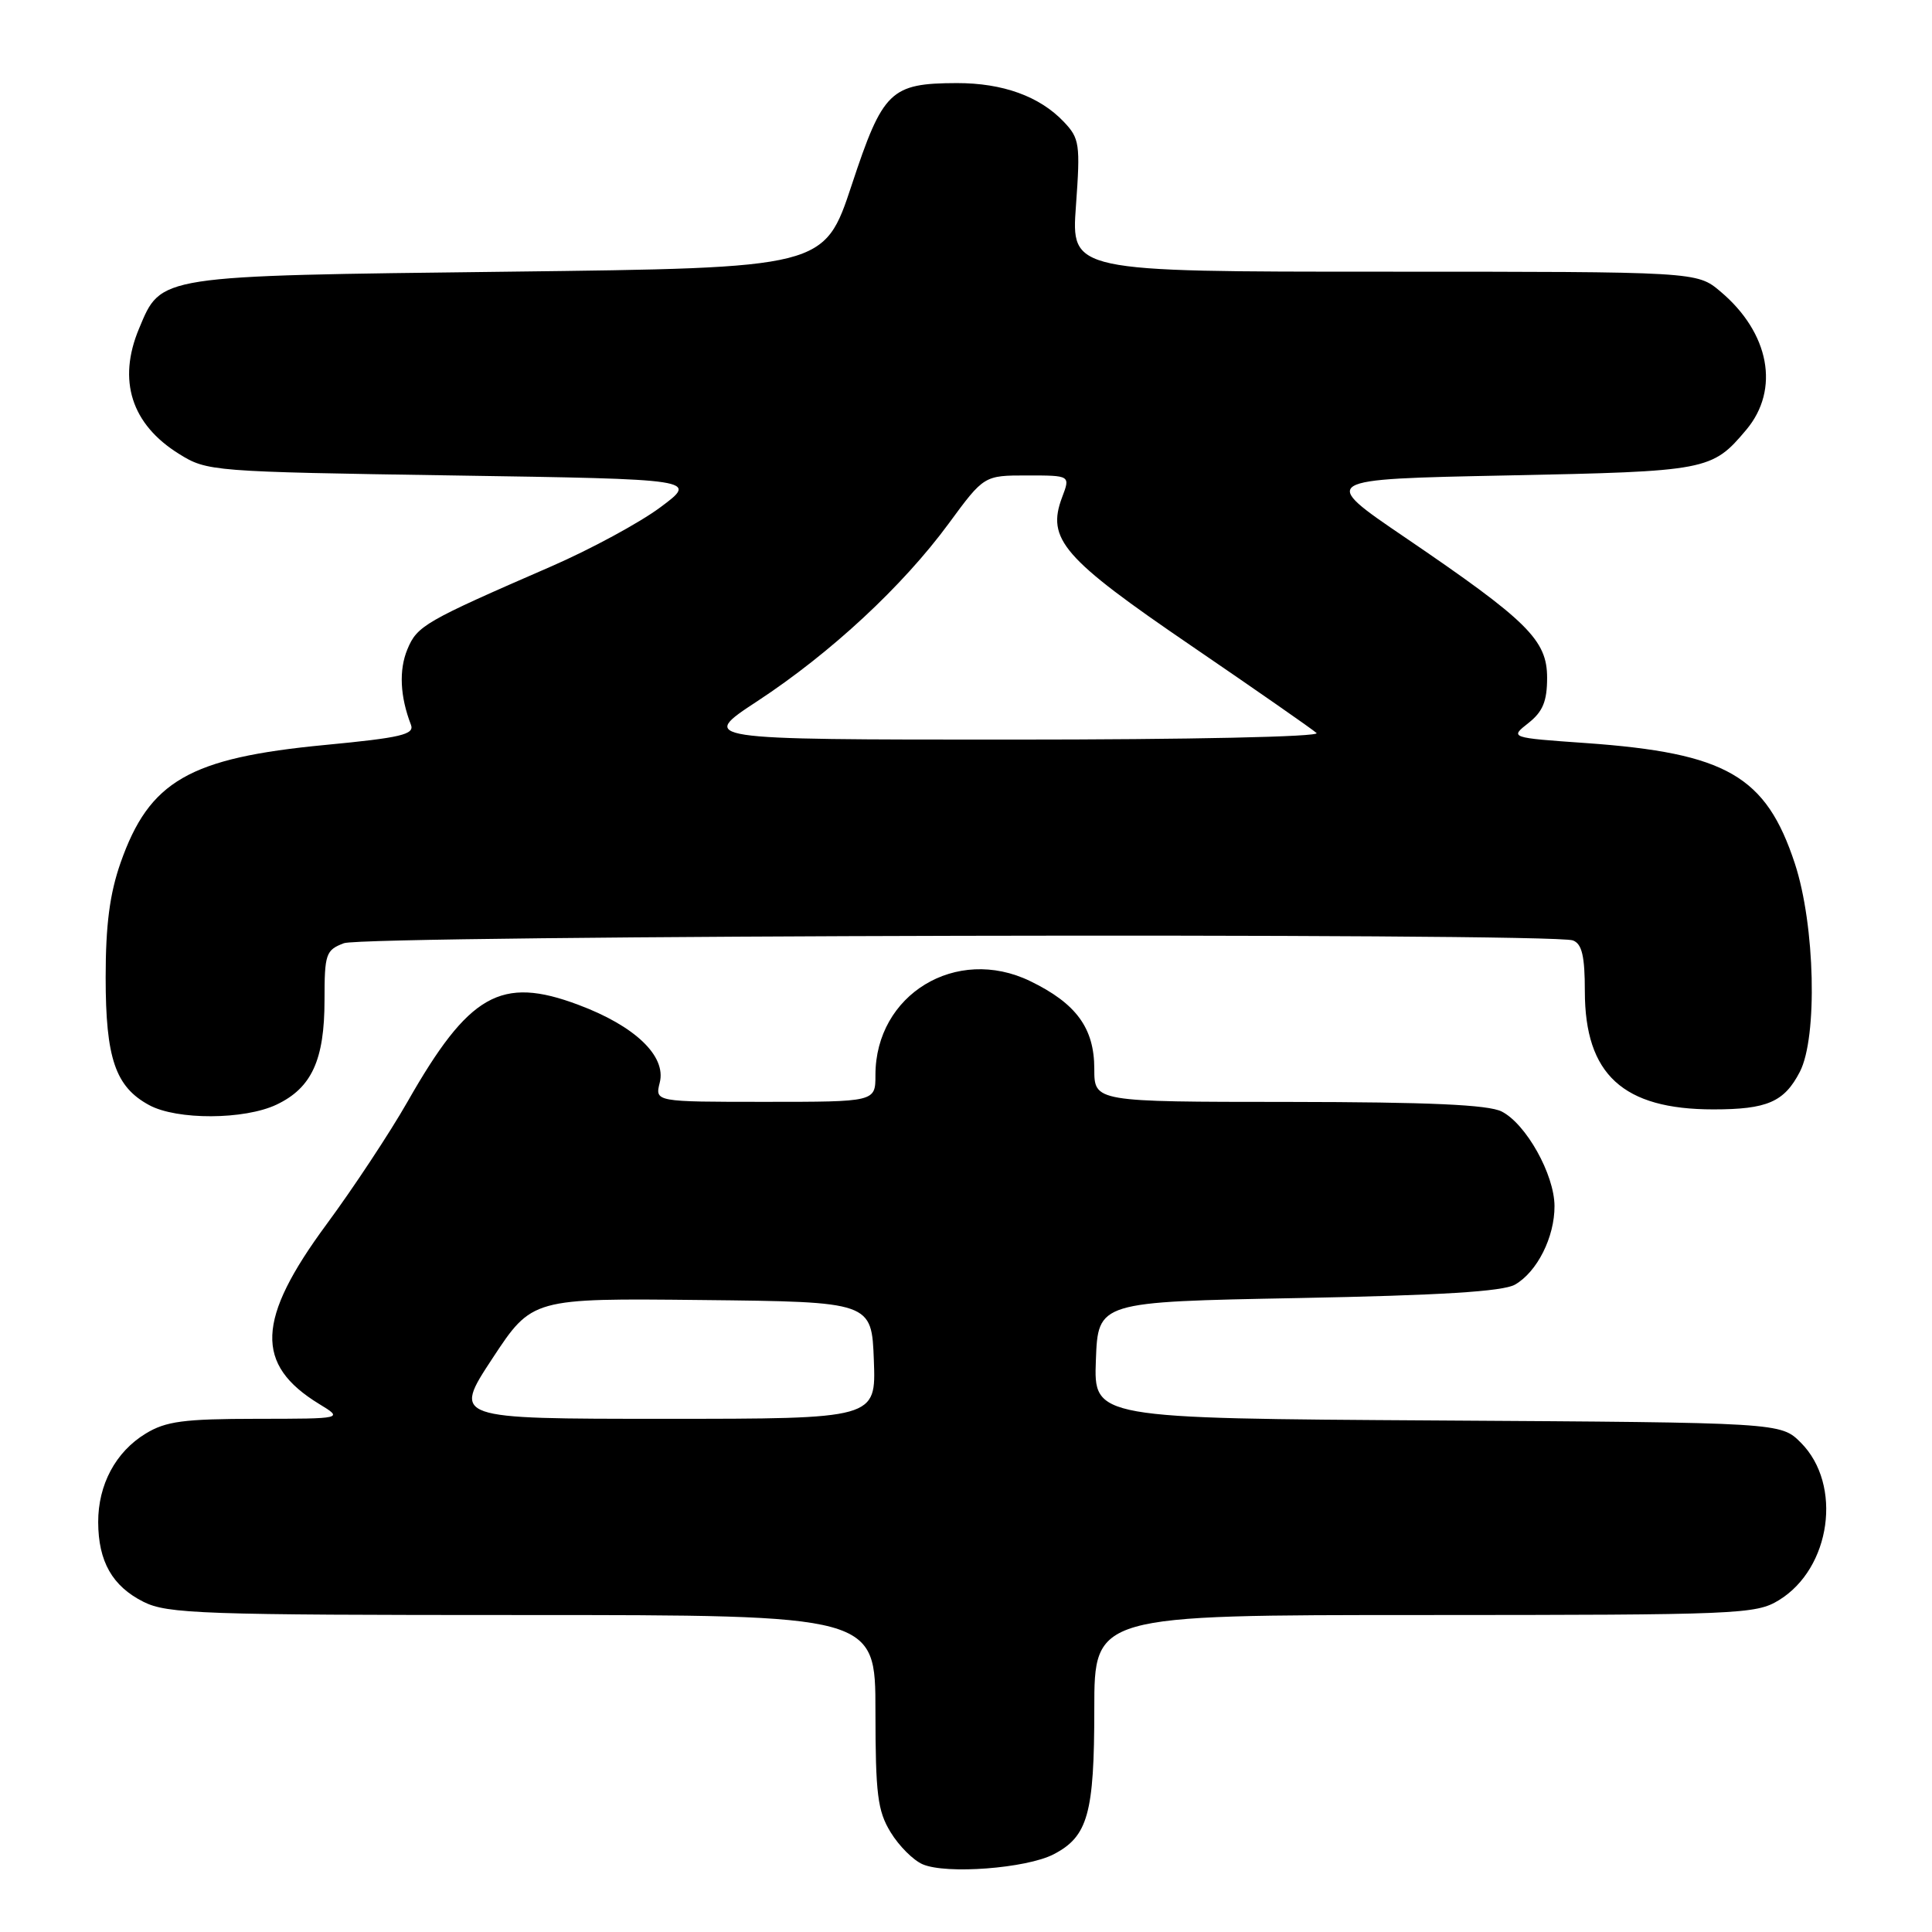 <?xml version="1.0" encoding="UTF-8" standalone="no"?>
<!DOCTYPE svg PUBLIC "-//W3C//DTD SVG 1.1//EN" "http://www.w3.org/Graphics/SVG/1.1/DTD/svg11.dtd" >
<svg xmlns="http://www.w3.org/2000/svg" xmlns:xlink="http://www.w3.org/1999/xlink" version="1.1" viewBox="0 0 256 256">
 <g >
 <path fill="currentColor"
d=" M 139.60 245.71 C 144.15 243.35 145.00 240.34 145.00 226.45 C 145.00 214.00 145.00 214.00 188.75 214.00 C 230.38 213.99 232.66 213.90 235.70 212.04 C 242.62 207.82 244.17 196.72 238.62 191.16 C 235.96 188.50 235.96 188.50 190.44 188.22 C 144.92 187.94 144.92 187.94 145.21 180.22 C 145.50 172.50 145.50 172.50 172.00 172.00 C 190.89 171.64 199.14 171.13 200.74 170.22 C 203.68 168.54 206.00 163.92 205.98 159.80 C 205.96 155.62 202.21 148.92 198.98 147.28 C 197.18 146.38 189.39 146.03 170.75 146.01 C 145.00 146.00 145.00 146.00 145.00 141.63 C 145.00 136.23 142.61 132.96 136.50 130.00 C 126.71 125.26 116.00 131.77 116.00 142.45 C 116.00 146.00 116.00 146.00 101.39 146.00 C 86.78 146.00 86.78 146.00 87.42 143.45 C 88.31 139.93 84.13 135.94 76.63 133.14 C 66.36 129.29 62.14 131.69 53.99 146.00 C 51.64 150.12 46.81 157.43 43.26 162.24 C 33.97 174.84 33.73 180.81 42.30 186.04 C 45.50 187.99 45.50 187.99 34.00 188.00 C 24.36 188.01 21.98 188.32 19.30 189.96 C 15.32 192.38 13.00 196.73 13.01 201.70 C 13.03 206.92 14.89 210.18 19.01 212.25 C 22.18 213.84 26.74 214.00 69.25 214.00 C 116.00 214.00 116.00 214.00 116.00 226.75 C 116.01 237.74 116.28 239.95 118.01 242.78 C 119.11 244.59 121.02 246.50 122.26 247.03 C 125.40 248.38 135.99 247.57 139.60 245.71 Z  M 36.64 146.37 C 41.30 144.16 43.00 140.45 43.00 132.52 C 43.00 126.39 43.17 125.89 45.57 124.98 C 48.36 123.91 205.68 123.56 208.42 124.61 C 209.62 125.07 210.00 126.68 210.00 131.36 C 210.01 142.37 215.05 147.00 227.03 147.00 C 234.16 147.00 236.42 146.02 238.49 142.02 C 240.86 137.43 240.51 122.59 237.83 114.43 C 234.01 102.81 228.77 99.78 210.14 98.46 C 200.05 97.75 200.05 97.75 202.53 95.80 C 204.43 94.30 205.00 92.92 205.00 89.81 C 205.00 84.80 202.44 82.28 186.20 71.23 C 174.82 63.50 174.82 63.50 199.66 63.00 C 226.27 62.46 226.84 62.36 231.39 56.95 C 235.88 51.61 234.48 44.10 227.96 38.62 C 224.85 36.00 224.85 36.00 183.39 36.00 C 141.93 36.00 141.93 36.00 142.57 27.25 C 143.16 19.09 143.05 18.34 140.96 16.14 C 137.75 12.76 132.87 11.00 126.78 11.01 C 117.99 11.04 116.99 12.01 112.86 24.50 C 109.22 35.50 109.22 35.50 67.32 36.00 C 20.62 36.56 21.39 36.44 18.42 43.55 C 15.55 50.41 17.41 56.23 23.73 60.15 C 27.43 62.46 28.06 62.51 60.00 63.00 C 92.50 63.50 92.50 63.50 87.50 67.22 C 84.75 69.27 78.22 72.80 73.00 75.07 C 56.26 82.35 55.28 82.91 53.98 86.04 C 52.84 88.79 53.01 92.30 54.45 96.03 C 54.95 97.32 53.15 97.75 43.09 98.71 C 25.08 100.43 19.79 103.47 15.98 114.31 C 14.54 118.42 14.00 122.54 14.00 129.52 C 14.00 140.23 15.29 144.01 19.76 146.43 C 23.43 148.43 32.38 148.39 36.64 146.37 Z  M 65.24 180.01 C 70.50 172.02 70.50 172.02 93.00 172.26 C 115.50 172.50 115.50 172.50 115.79 180.25 C 116.08 188.00 116.08 188.00 88.04 188.00 C 59.99 188.00 59.99 188.00 65.24 180.01 Z  M 100.38 92.89 C 110.09 86.51 119.61 77.67 125.71 69.37 C 130.39 63.00 130.39 63.00 136.11 63.00 C 141.83 63.00 141.83 63.00 140.74 65.88 C 138.64 71.44 140.83 73.96 157.85 85.57 C 166.46 91.45 173.93 96.65 174.45 97.13 C 174.99 97.63 157.66 98.00 134.00 98.00 C 92.59 98.00 92.59 98.00 100.38 92.89 Z "/>
</g>
</svg>
